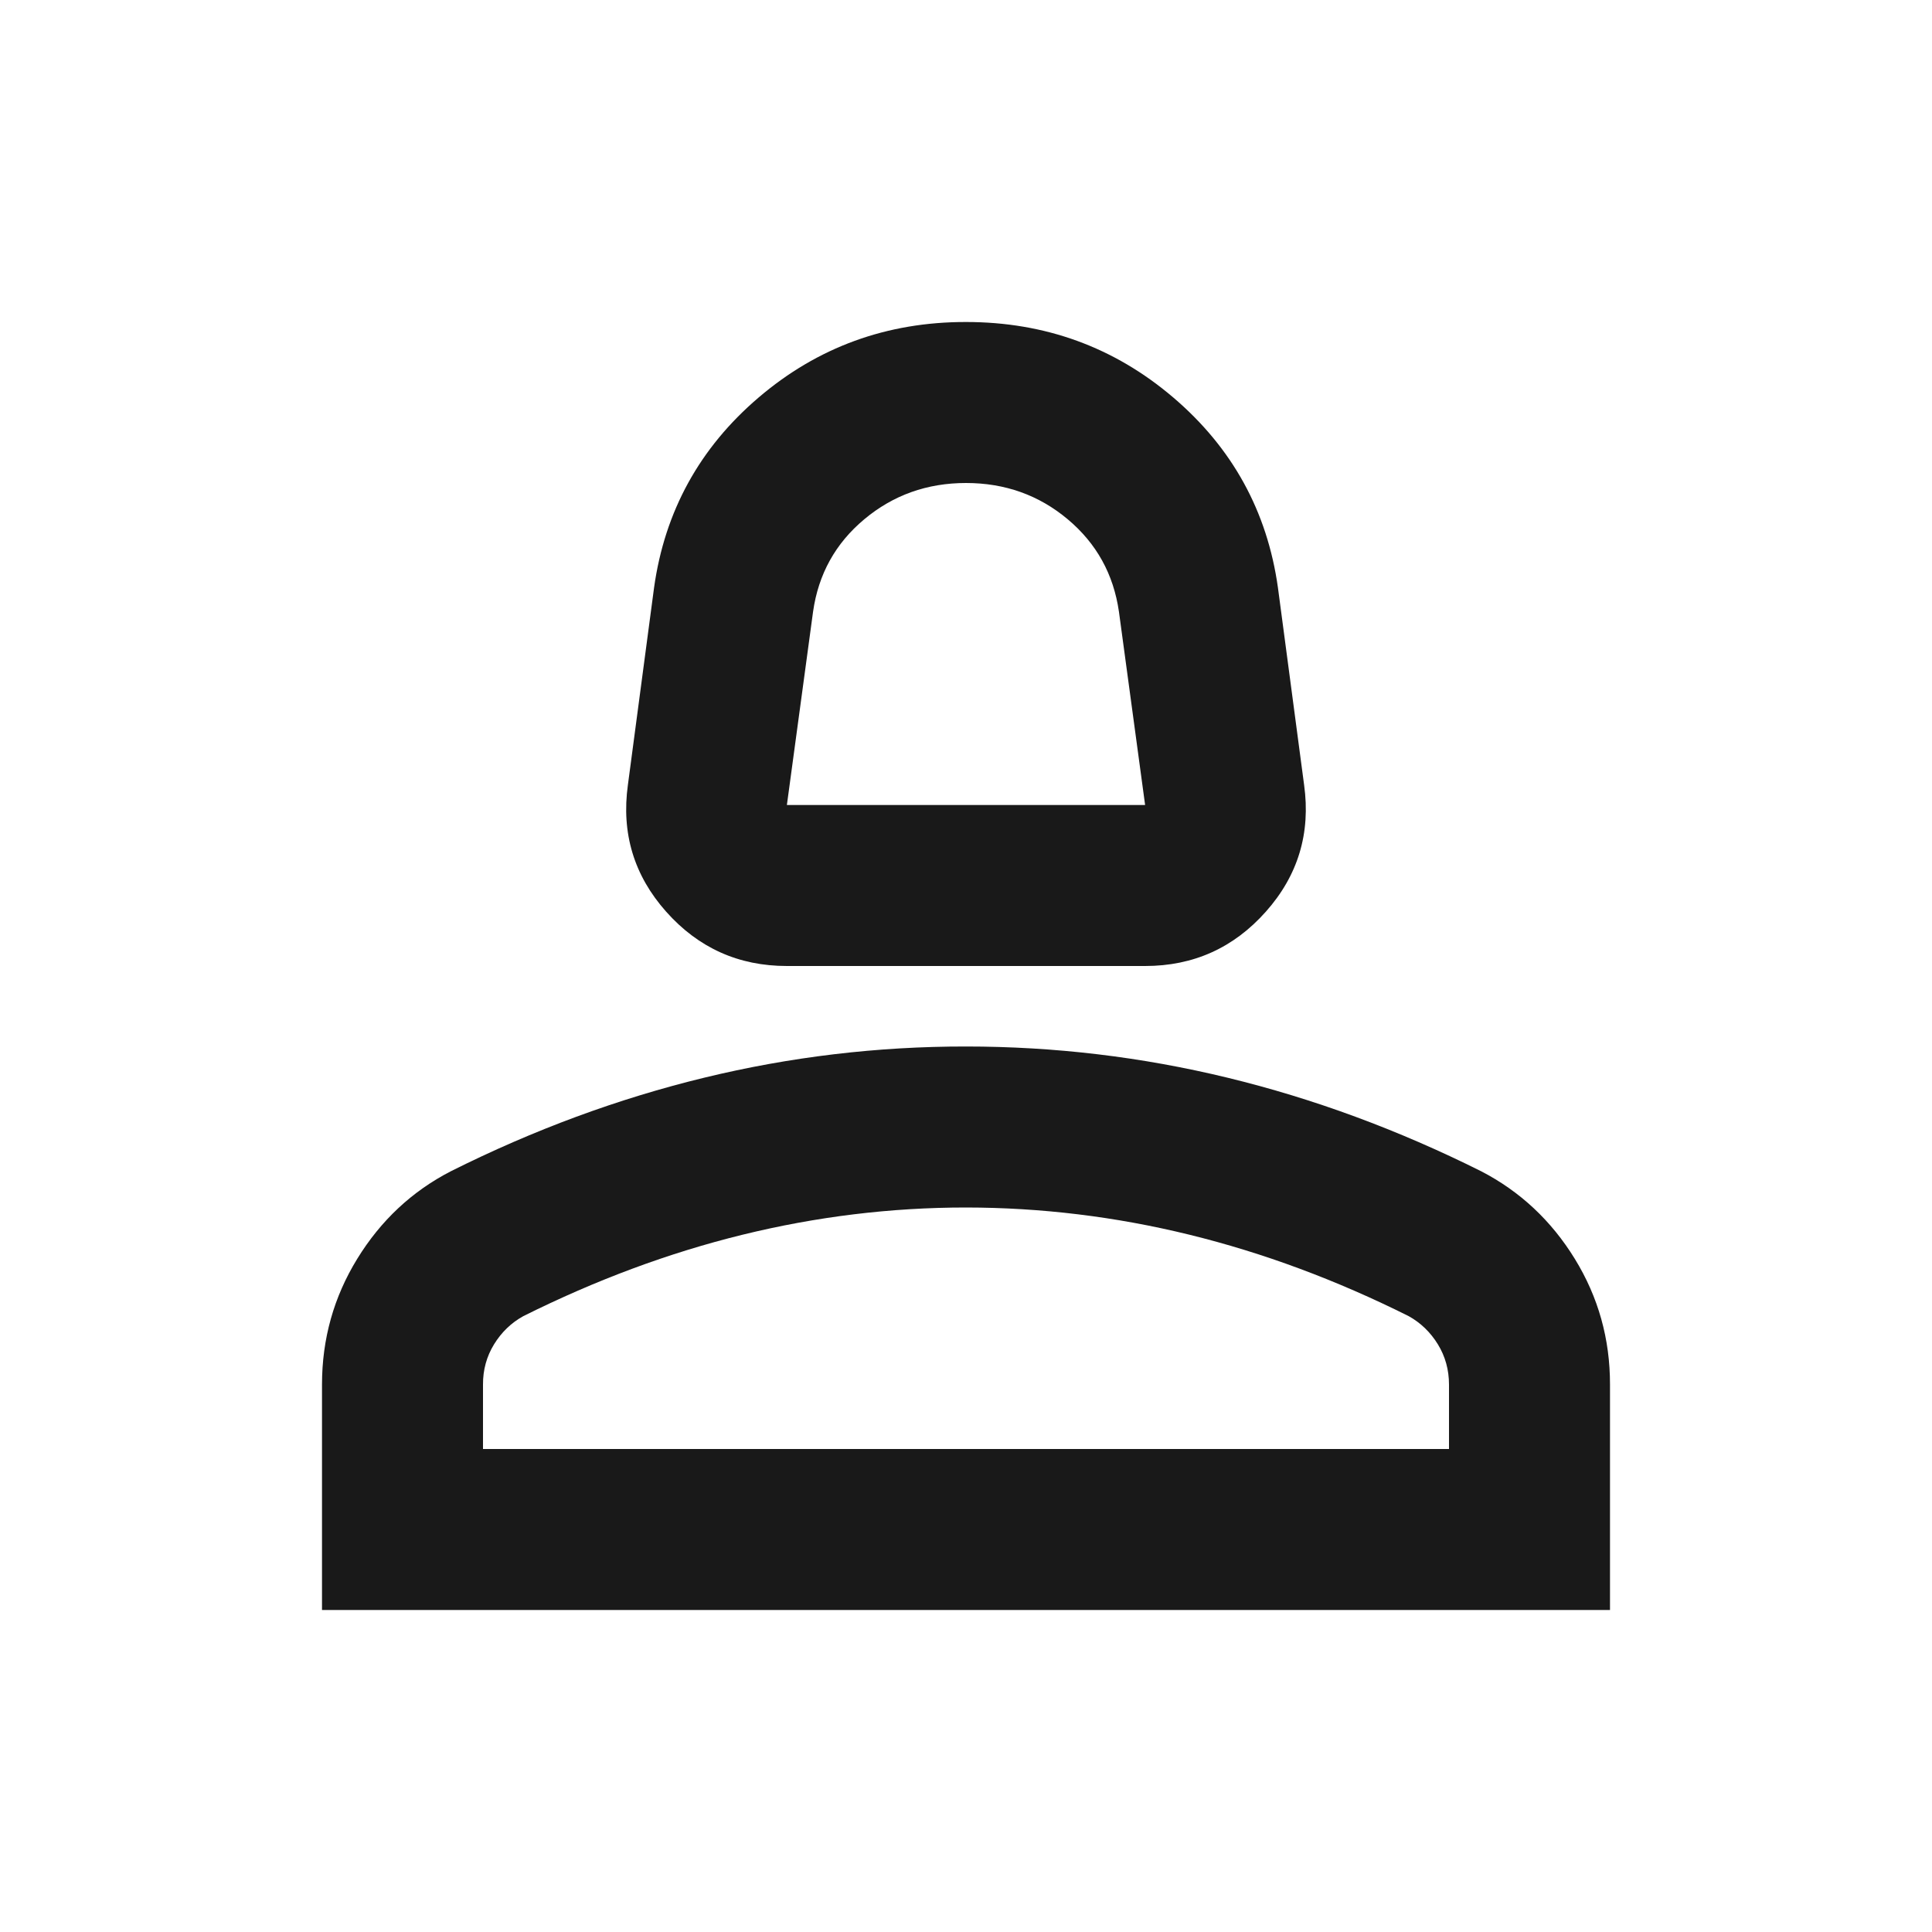 <svg xmlns="http://www.w3.org/2000/svg" width="24" height="24" viewBox="0 0 24 24" fill="none">
    <path d="M9.775 12C9.175 12 8.675 11.775 8.275 11.325C7.875 10.875 7.717 10.35 7.8 9.75L8.125 7.3C8.258 6.35 8.692 5.562 9.425 4.937C10.158 4.312 11.017 3.999 12 4C12.983 4 13.842 4.313 14.575 4.938C15.308 5.563 15.742 6.351 15.875 7.3L16.2 9.75C16.283 10.35 16.125 10.875 15.725 11.325C15.325 11.775 14.825 12 14.225 12H9.775ZM9.775 10H14.225L13.9 7.6C13.833 7.133 13.621 6.75 13.263 6.45C12.905 6.15 12.484 6 12 6C11.517 6 11.096 6.15 10.737 6.45C10.378 6.75 10.166 7.133 10.1 7.6L9.775 10ZM4 20V17.2C4 16.633 4.146 16.112 4.438 15.637C4.73 15.162 5.117 14.799 5.6 14.55C6.633 14.033 7.683 13.646 8.75 13.387C9.817 13.128 10.9 12.999 12 13C13.1 13 14.183 13.129 15.25 13.388C16.317 13.647 17.367 14.034 18.4 14.55C18.883 14.8 19.271 15.163 19.563 15.638C19.855 16.113 20.001 16.634 20 17.2V20H4ZM6 18H18V17.2C18 17.017 17.954 16.85 17.862 16.7C17.77 16.55 17.649 16.433 17.5 16.35C16.6 15.9 15.692 15.563 14.775 15.338C13.858 15.113 12.933 15.001 12 15C11.067 15 10.142 15.113 9.225 15.338C8.308 15.563 7.4 15.901 6.5 16.35C6.35 16.433 6.229 16.55 6.137 16.7C6.045 16.85 5.999 17.017 6 17.2V18Z" fill="#191919"/>
</svg>